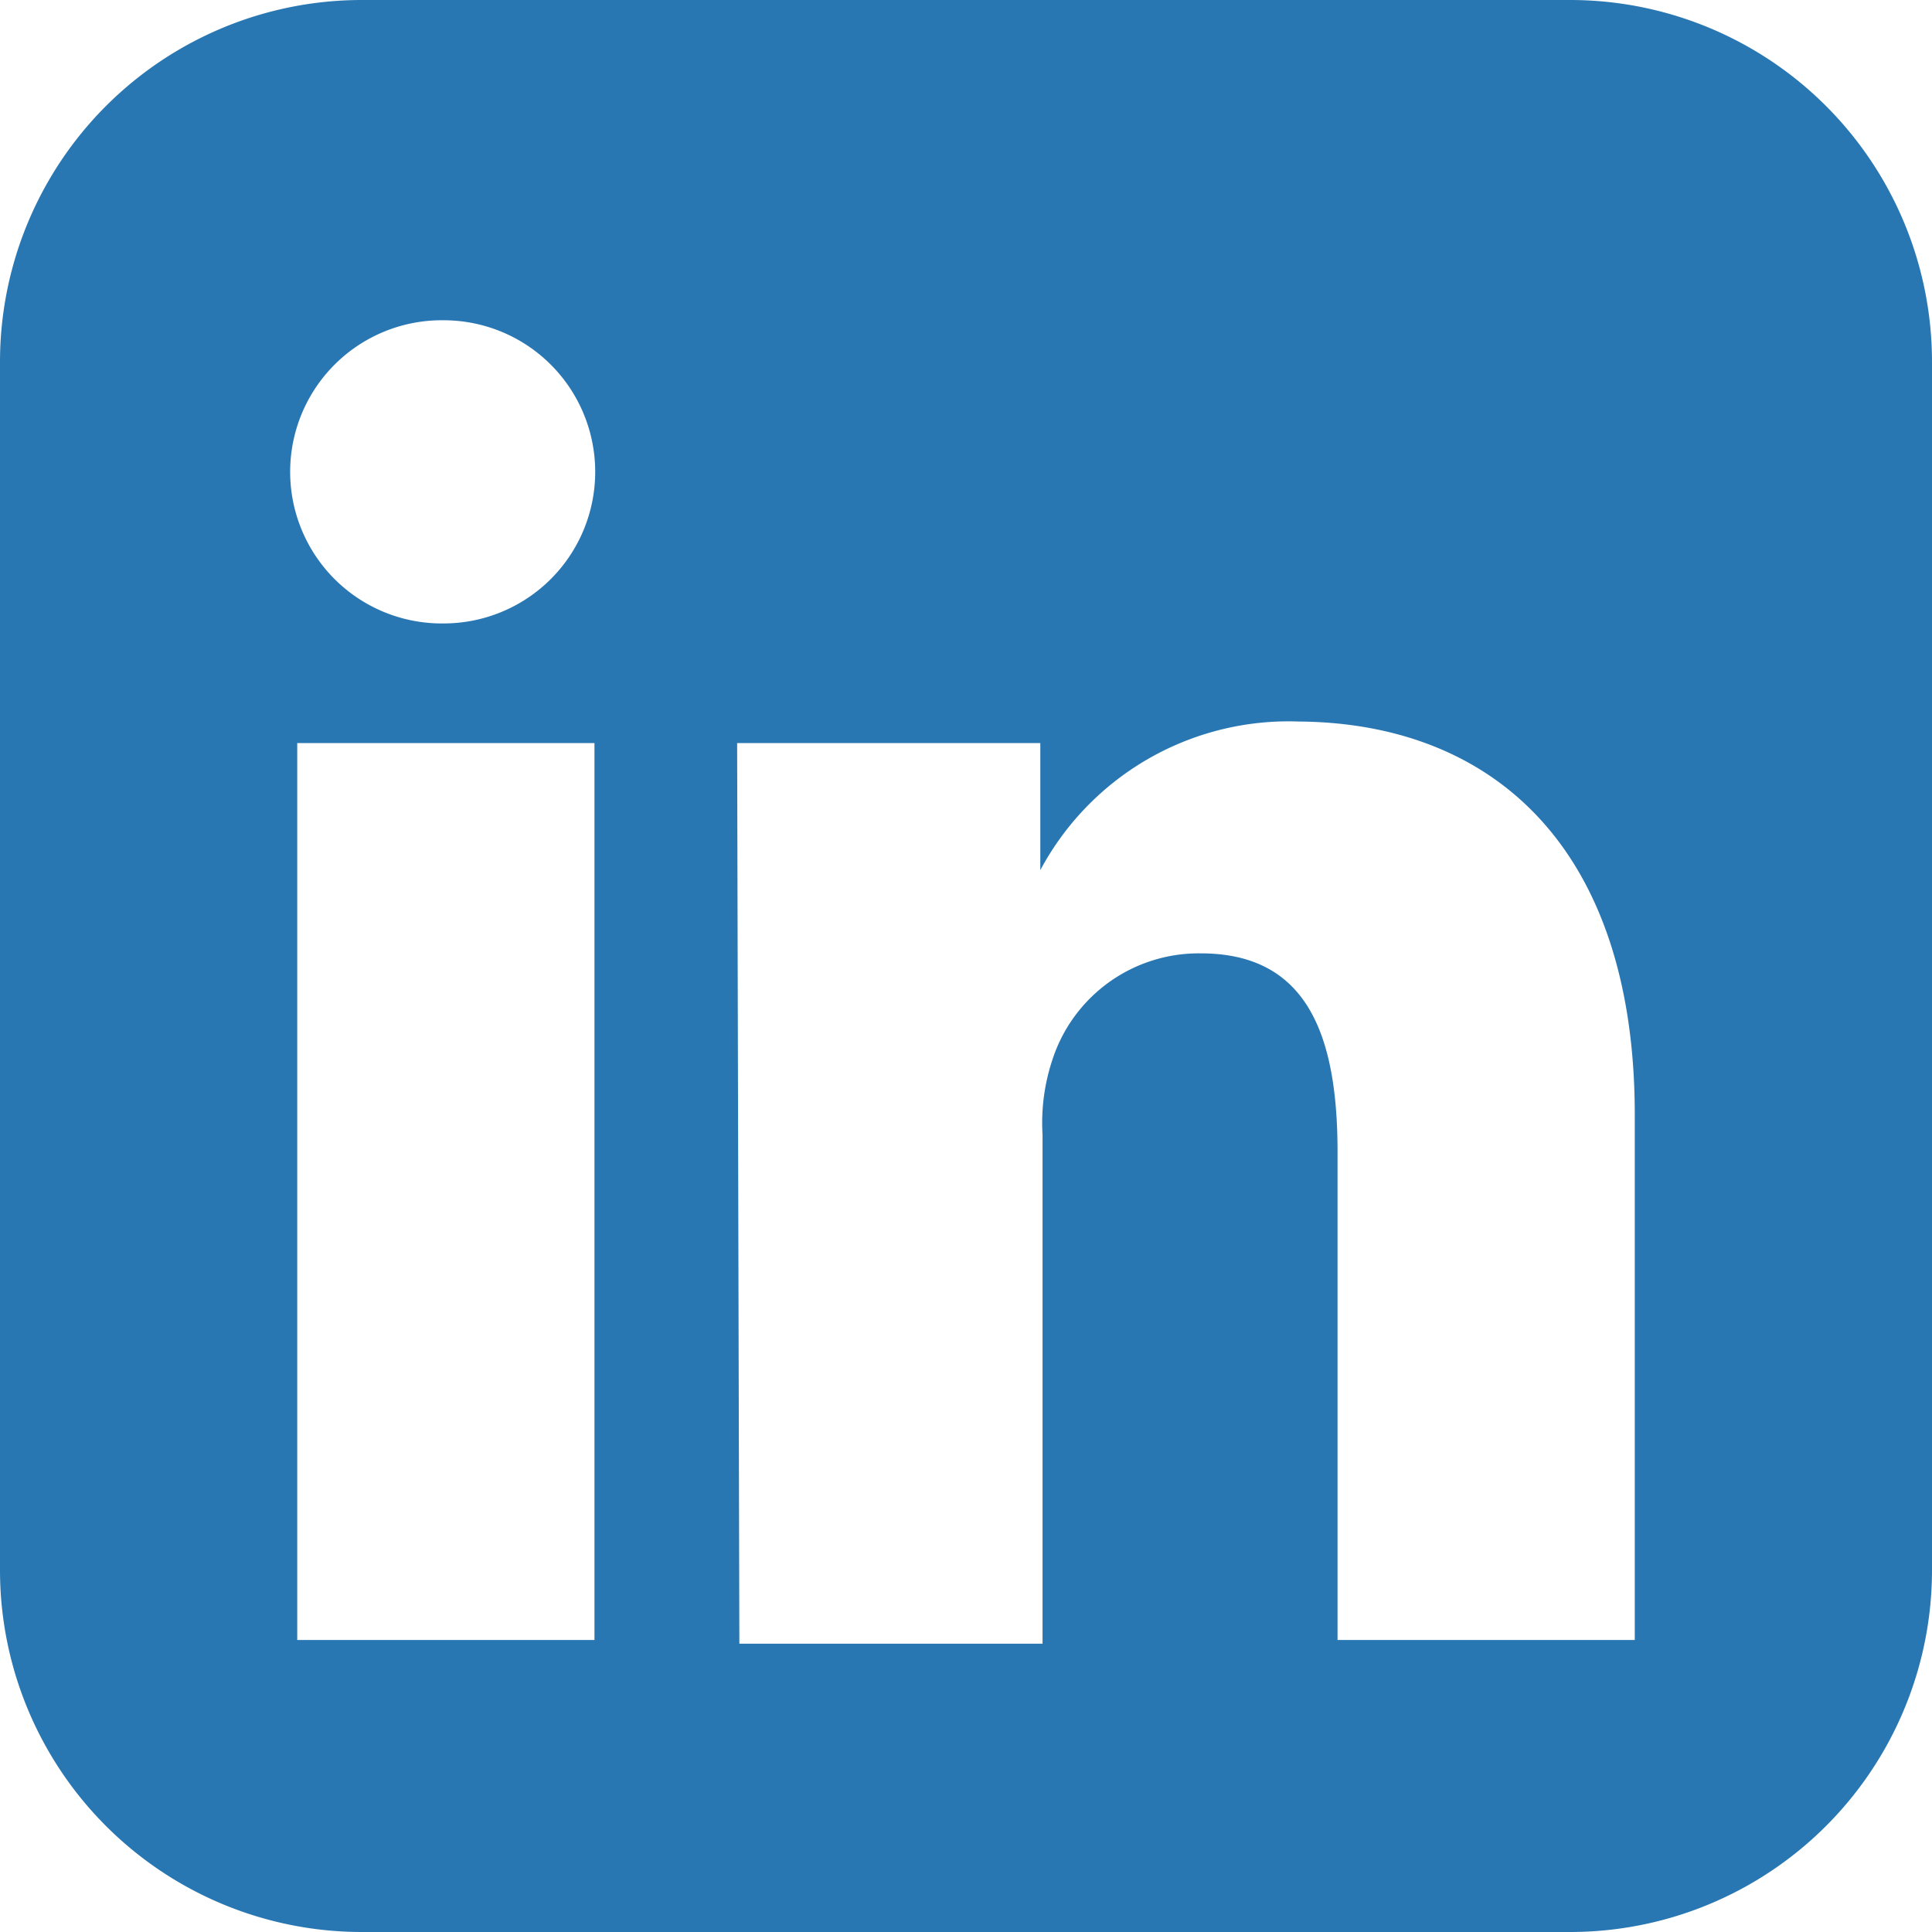 <svg xmlns="http://www.w3.org/2000/svg" viewBox="0 0 26 26"><defs><style>.cls-1{fill:#2977b2;fill-rule:evenodd;}</style></defs><title>ic_lin</title><g id="Layer_2" data-name="Layer 2"><g id="Layer_1-2" data-name="Layer 1"><g id="LinkedInBtn"><path class="cls-1" d="M22,22.07H18V15.5c0-1.59-.42-2.67-1.84-2.67a2.07,2.07,0,0,0-2,1.44,2.68,2.68,0,0,0-.13,1v6.85H9.95L9.92,10H14l0,1.71a3.79,3.79,0,0,1,3.48-2C20.1,9.73,22,11.42,22,15v7ZM5.92,8.39h0a2,2,0,1,1,.05-4.08,2,2,0,1,1,0,4.08ZM8,22.07H4L4,10H8ZM21.13,0H4.88A4.87,4.87,0,0,0,0,4.88V21.13A4.87,4.87,0,0,0,4.88,26H21.13A4.87,4.87,0,0,0,26,21.13V4.88A4.87,4.87,0,0,0,21.13,0Z"/></g></g></g></svg>